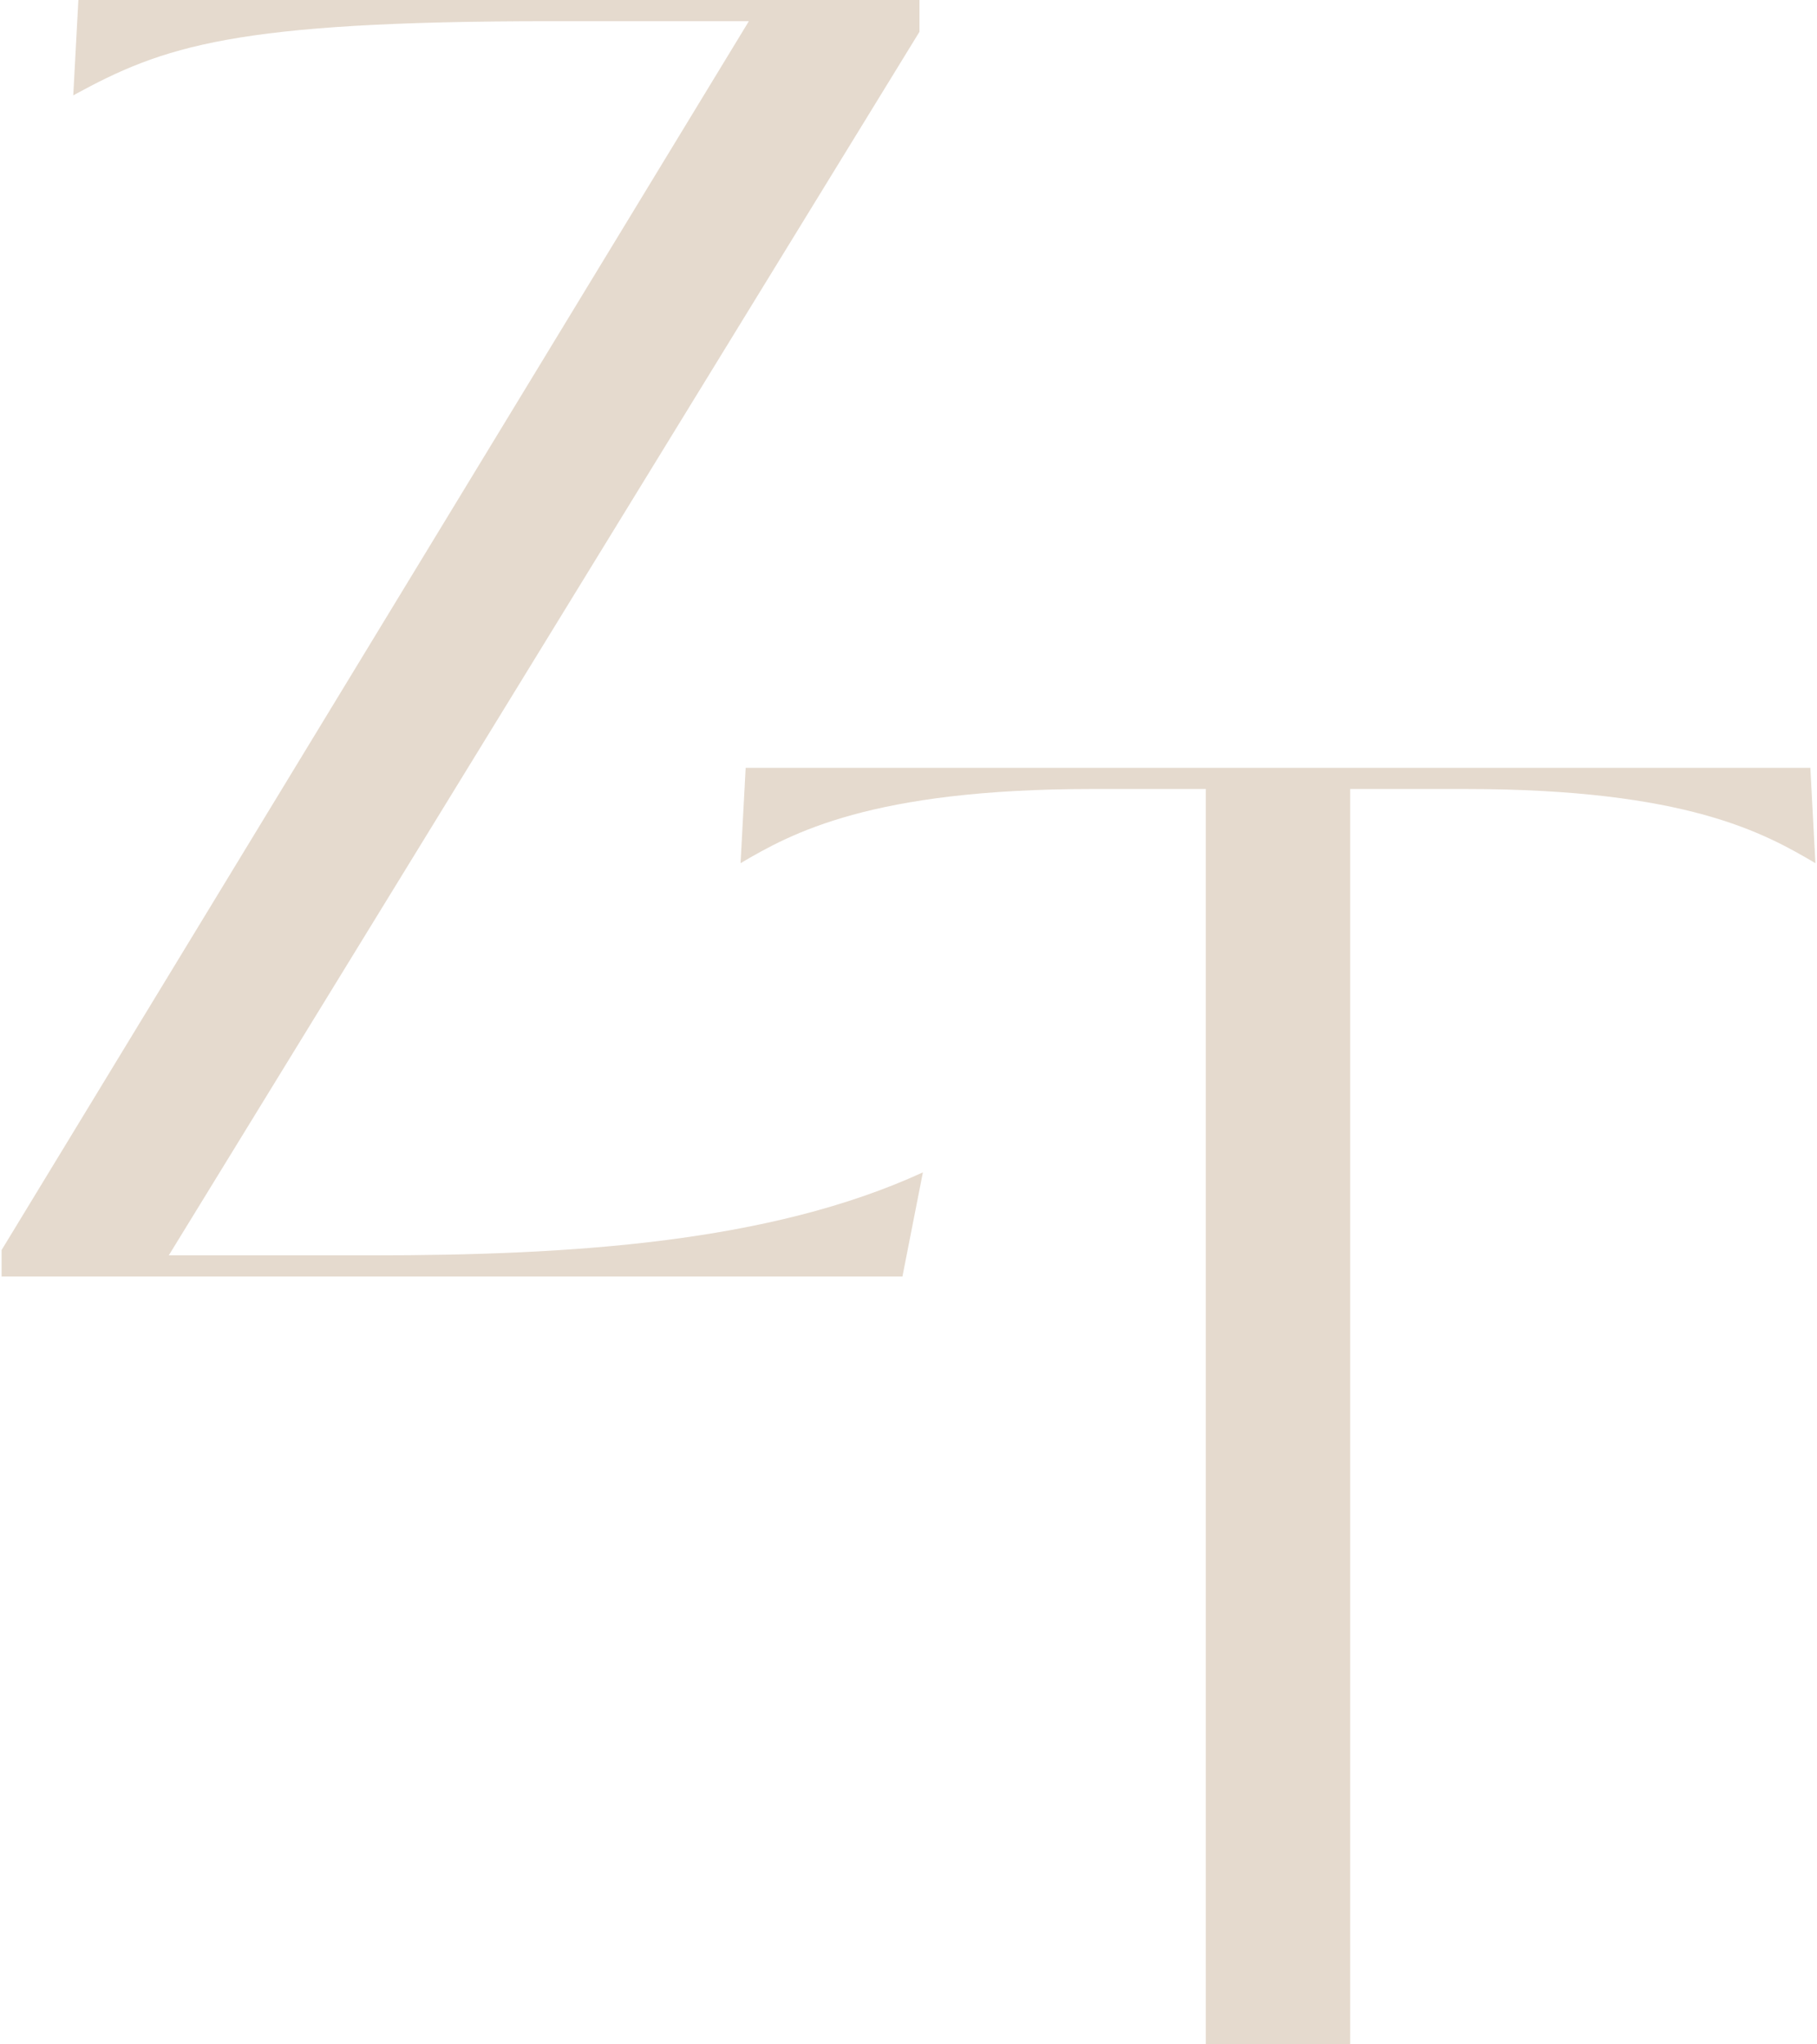 <svg width="184" height="207" fill="none" xmlns="http://www.w3.org/2000/svg"><path d="M122.109 207V79.891h-11.52c-22.354 0-30.438 4.47-35.595 7.509l.516-9.654h107.816l.513 9.654c-5.157-3.038-13.067-7.509-35.421-7.509h-11.691V207h-14.618z" fill="#A9845B" fill-opacity=".3"/><path d="M37.653 127.109c20.041 0 40.256-1.252 55.805-8.402l-2.073 10.547H.162v-2.682L75.834 2.147h-20.04c-32.136 0-39.22 2.503-48.376 7.508L7.937 0H93.11v3.22L17.093 127.108h20.56z" fill="#A9845B" fill-opacity=".3"/></svg>